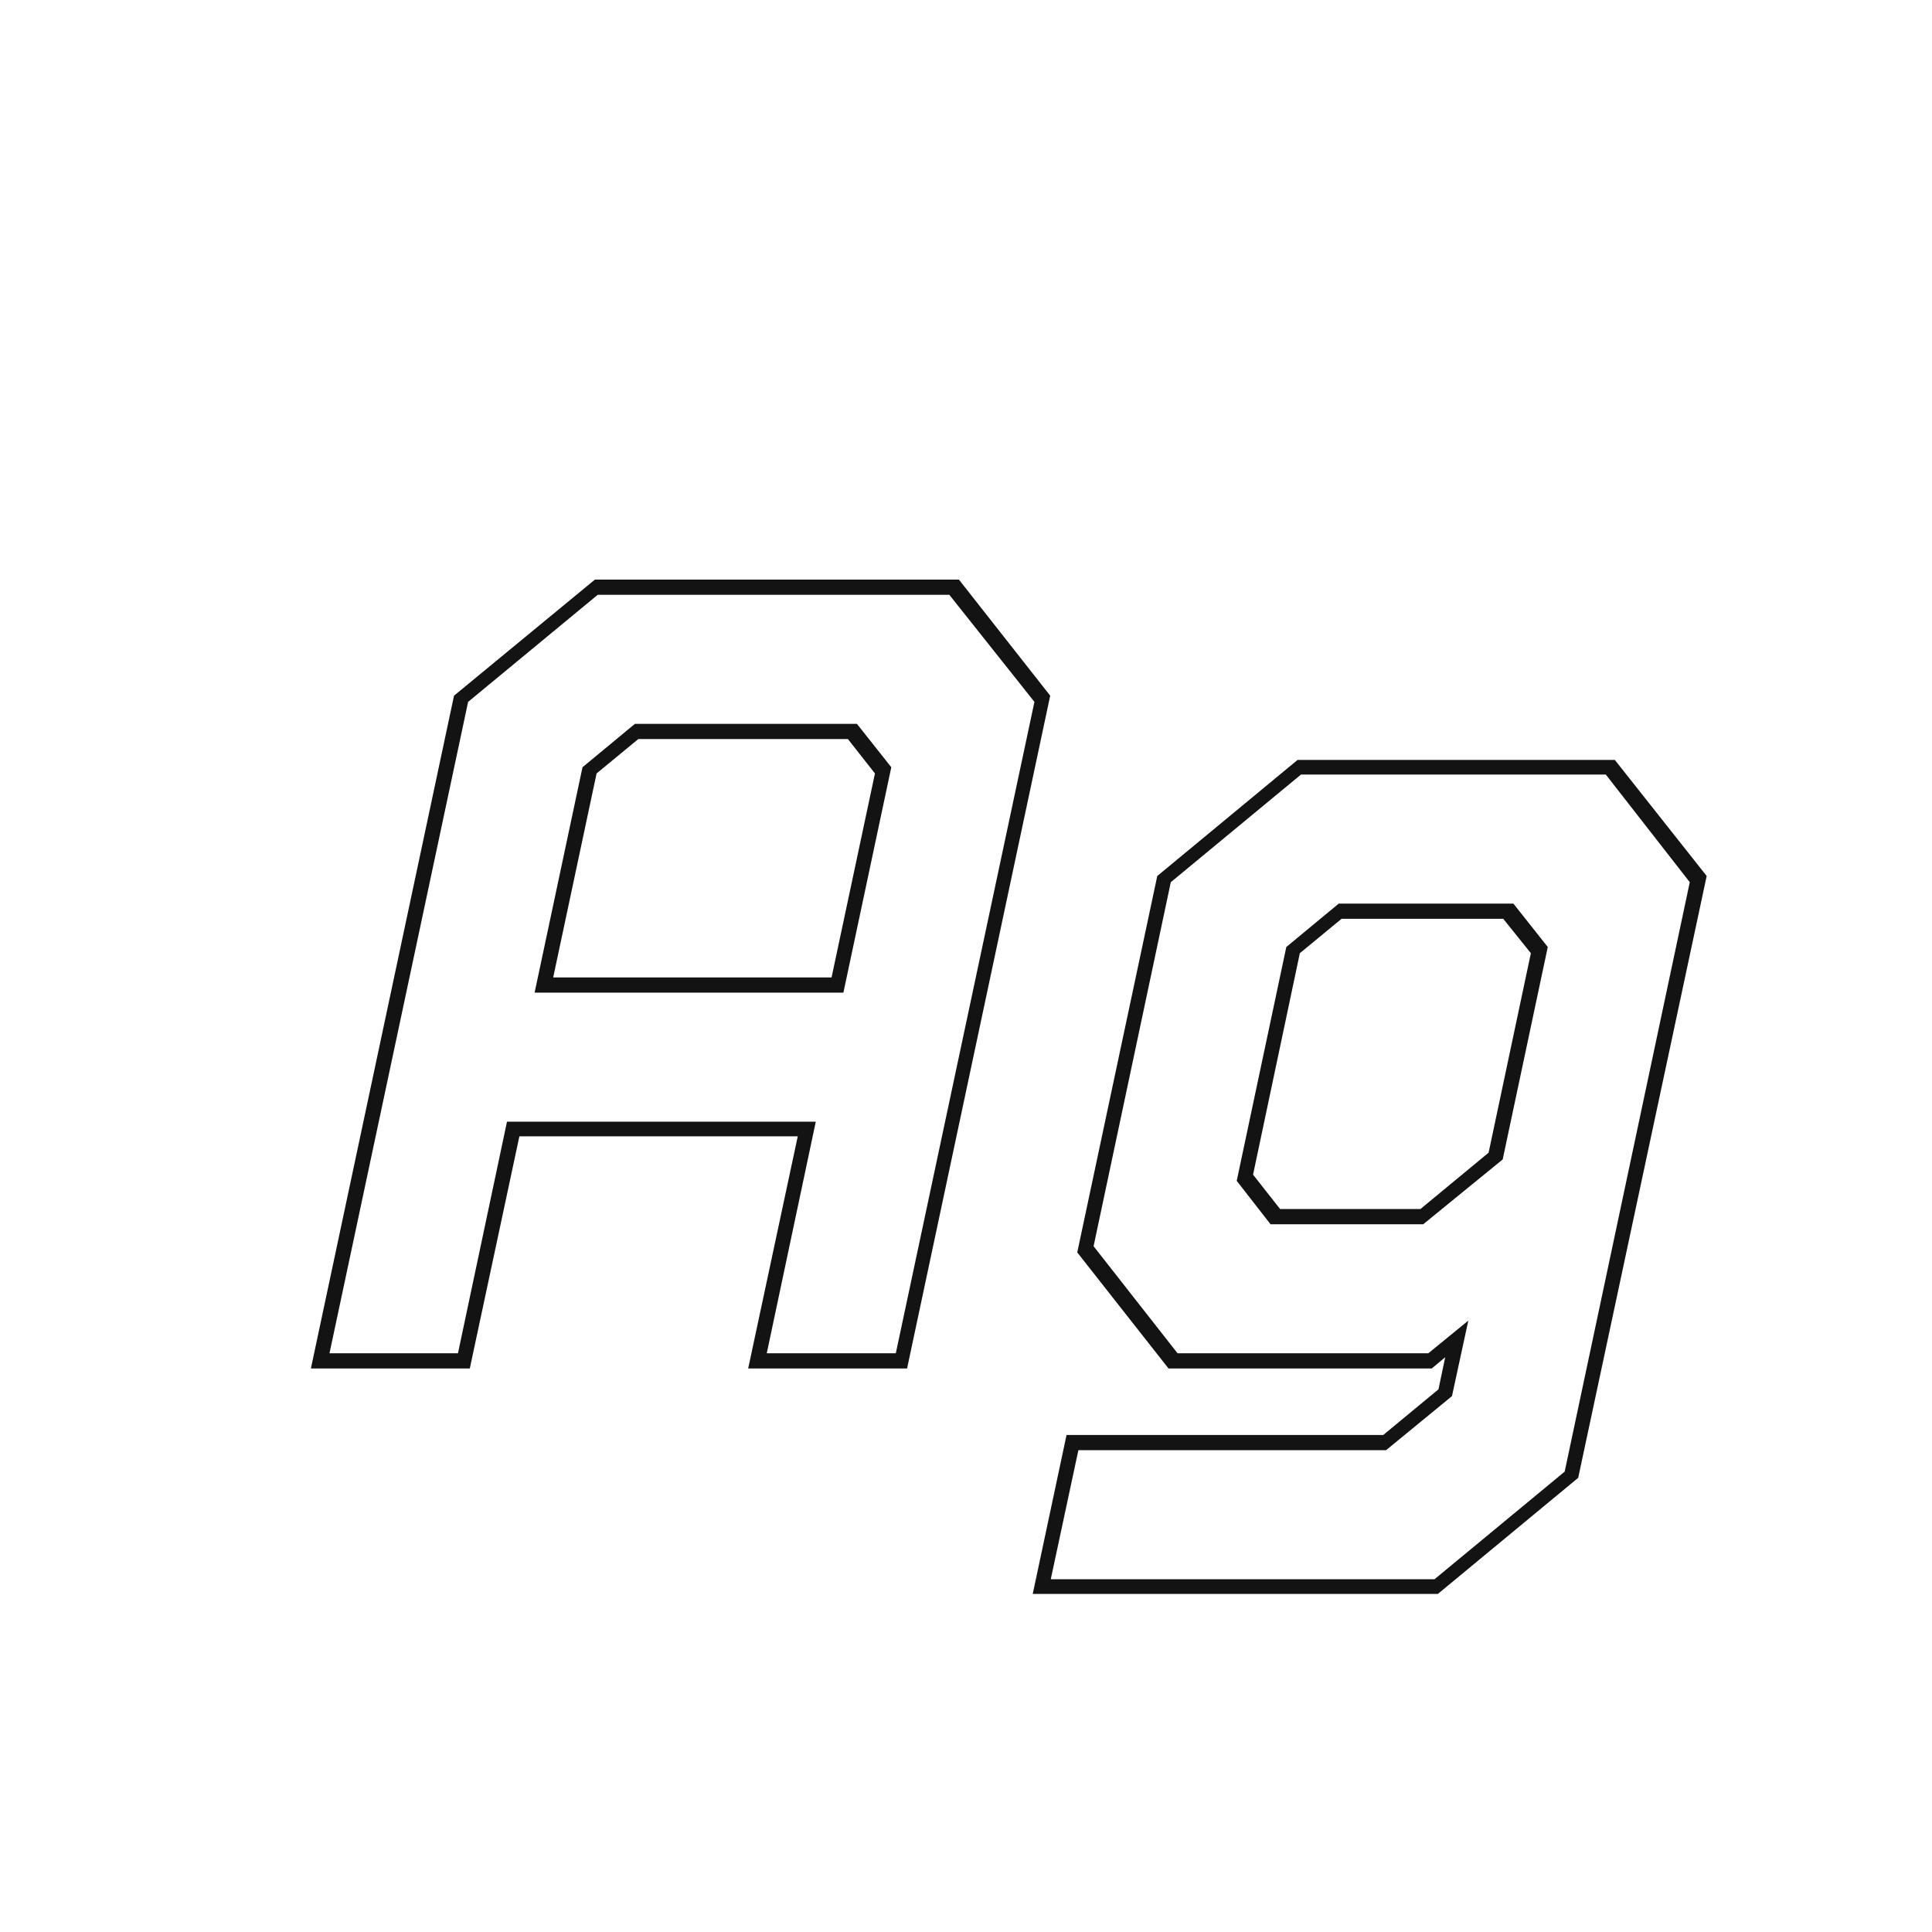 <svg width="24" height="24" viewBox="0 0 24 24" fill="none" xmlns="http://www.w3.org/2000/svg">
<path d="M3.862 17L5.64 8.642L7.39 7.2H11.912L13.046 8.642L11.268 17H9.294L9.91 14.116H6.452L5.836 17H3.862ZM4.093 16.811H5.689L6.298 13.934H10.134L9.525 16.811H11.128L12.85 8.719L11.793 7.389H7.425L5.815 8.719L4.093 16.811ZM6.872 12.142H10.33L10.869 9.608L10.533 9.181H7.929L7.411 9.608L6.872 12.142ZM6.641 12.331L7.236 9.531L7.887 8.992H10.645L11.072 9.531L10.477 12.331H6.641ZM12.829 19.8L13.249 17.826H17.183L17.869 17.259L17.953 16.86L17.785 17H14.516L13.382 15.558L14.376 10.882L16.119 9.44H20.06L21.201 10.882L19.605 18.358L17.862 19.8H12.829ZM13.053 19.618H17.82L19.437 18.281L20.991 10.959L19.948 9.622H16.161L14.544 10.959L13.585 15.481L14.628 16.811H17.743L18.24 16.405L18.037 17.343L17.218 18.015H13.396L13.053 19.618ZM15.783 15.208L15.363 14.669L15.979 11.764L16.63 11.225H18.8L19.227 11.764L18.667 14.403L17.68 15.208H15.783ZM15.902 15.019H17.645L18.492 14.319L19.017 11.841L18.674 11.414H16.665L16.147 11.841L15.566 14.592L15.902 15.019Z" fill="#131313"/>
</svg>
